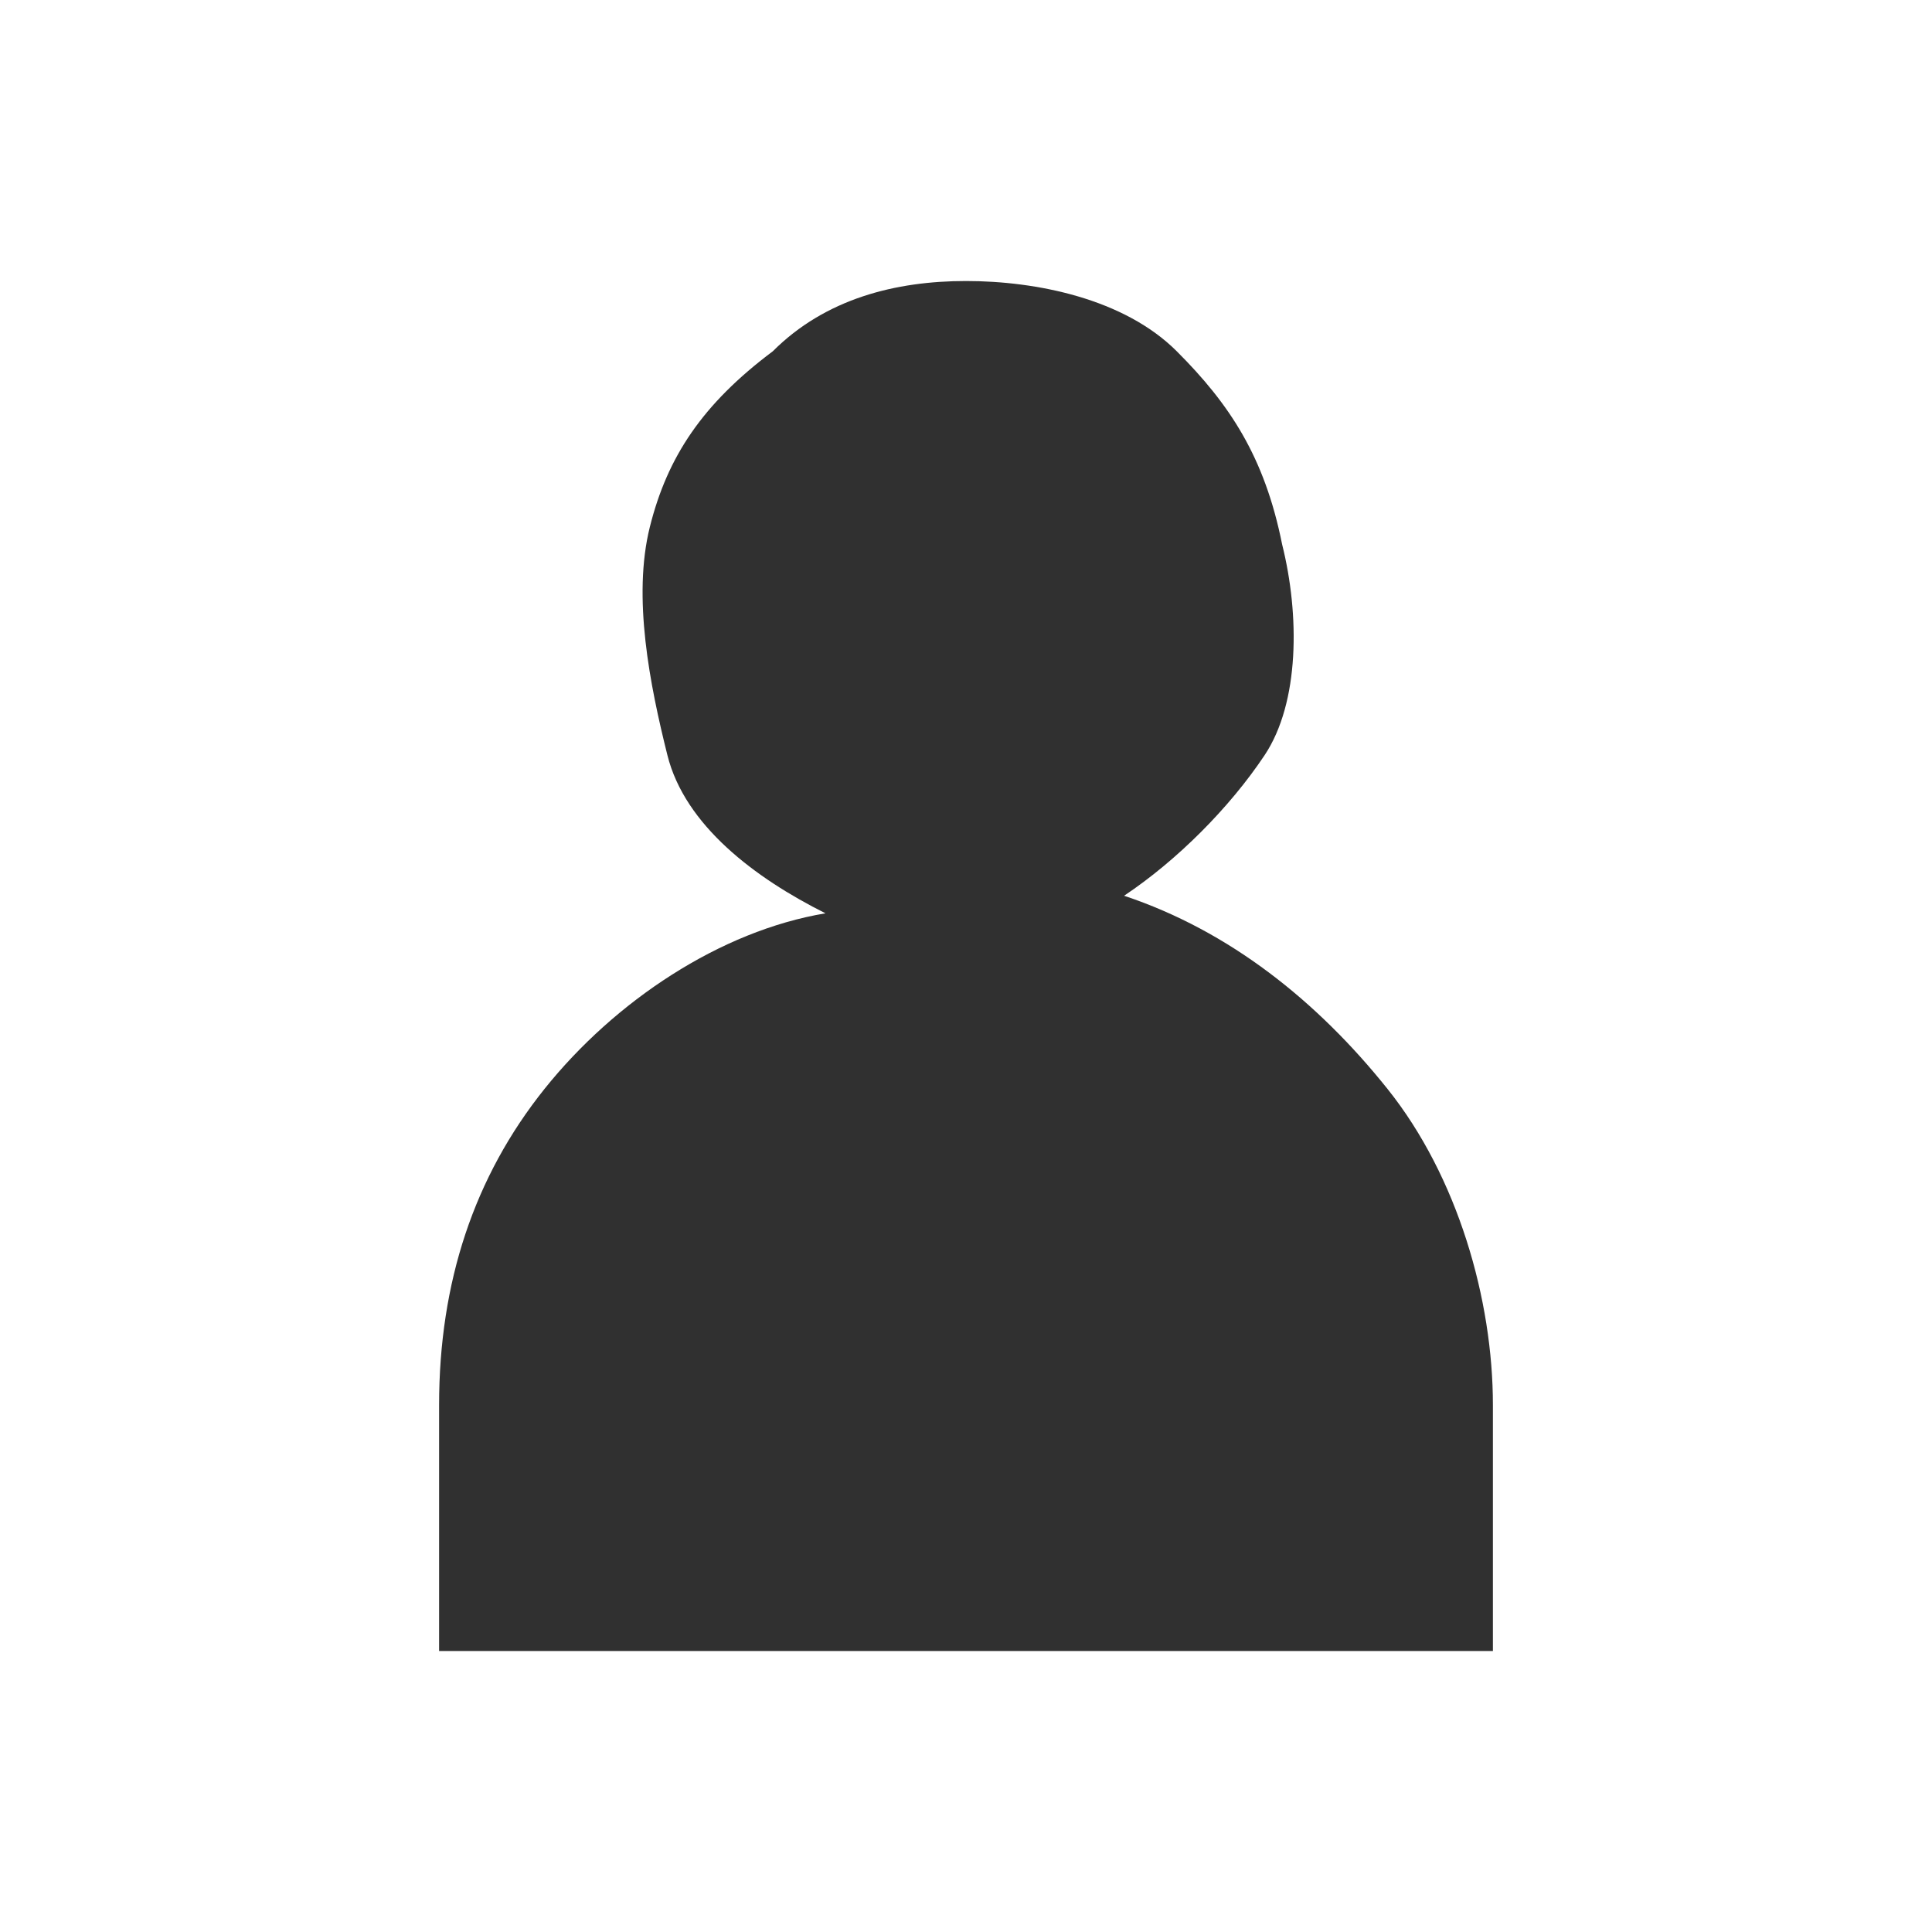 <?xml version="1.0" encoding="utf-8"?>
<!-- Generator: Adobe Illustrator 27.9.0, SVG Export Plug-In . SVG Version: 6.00 Build 0)  -->
<svg version="1.1" id="Capa_1" xmlns="http://www.w3.org/2000/svg" xmlns:xlink="http://www.w3.org/1999/xlink" x="0px" y="0px"
	 viewBox="0 0 11 11" style="enable-background:new 0 0 11 11;" xml:space="preserve">
<style type="text/css">
	.st0{fill:#303030;}
</style>
<g id="Capa_1-2">
	<path class="st0" d="M6.4,5.1C6.7,4.9,7,4.6,7.2,4.3s0.2-0.8,0.1-1.2C7.2,2.6,7,2.3,6.7,2S5.9,1.6,5.5,1.6S4.7,1.7,4.4,2
		C4,2.3,3.8,2.6,3.7,3s0,0.9,0.1,1.3S4.3,5,4.7,5.2c-0.6,0.1-1.2,0.5-1.6,1S2.5,7.3,2.5,8v1.4h6V8c0-0.6-0.2-1.3-0.6-1.8
		C7.5,5.7,7,5.3,6.4,5.1z"/>
</g>
</svg>
